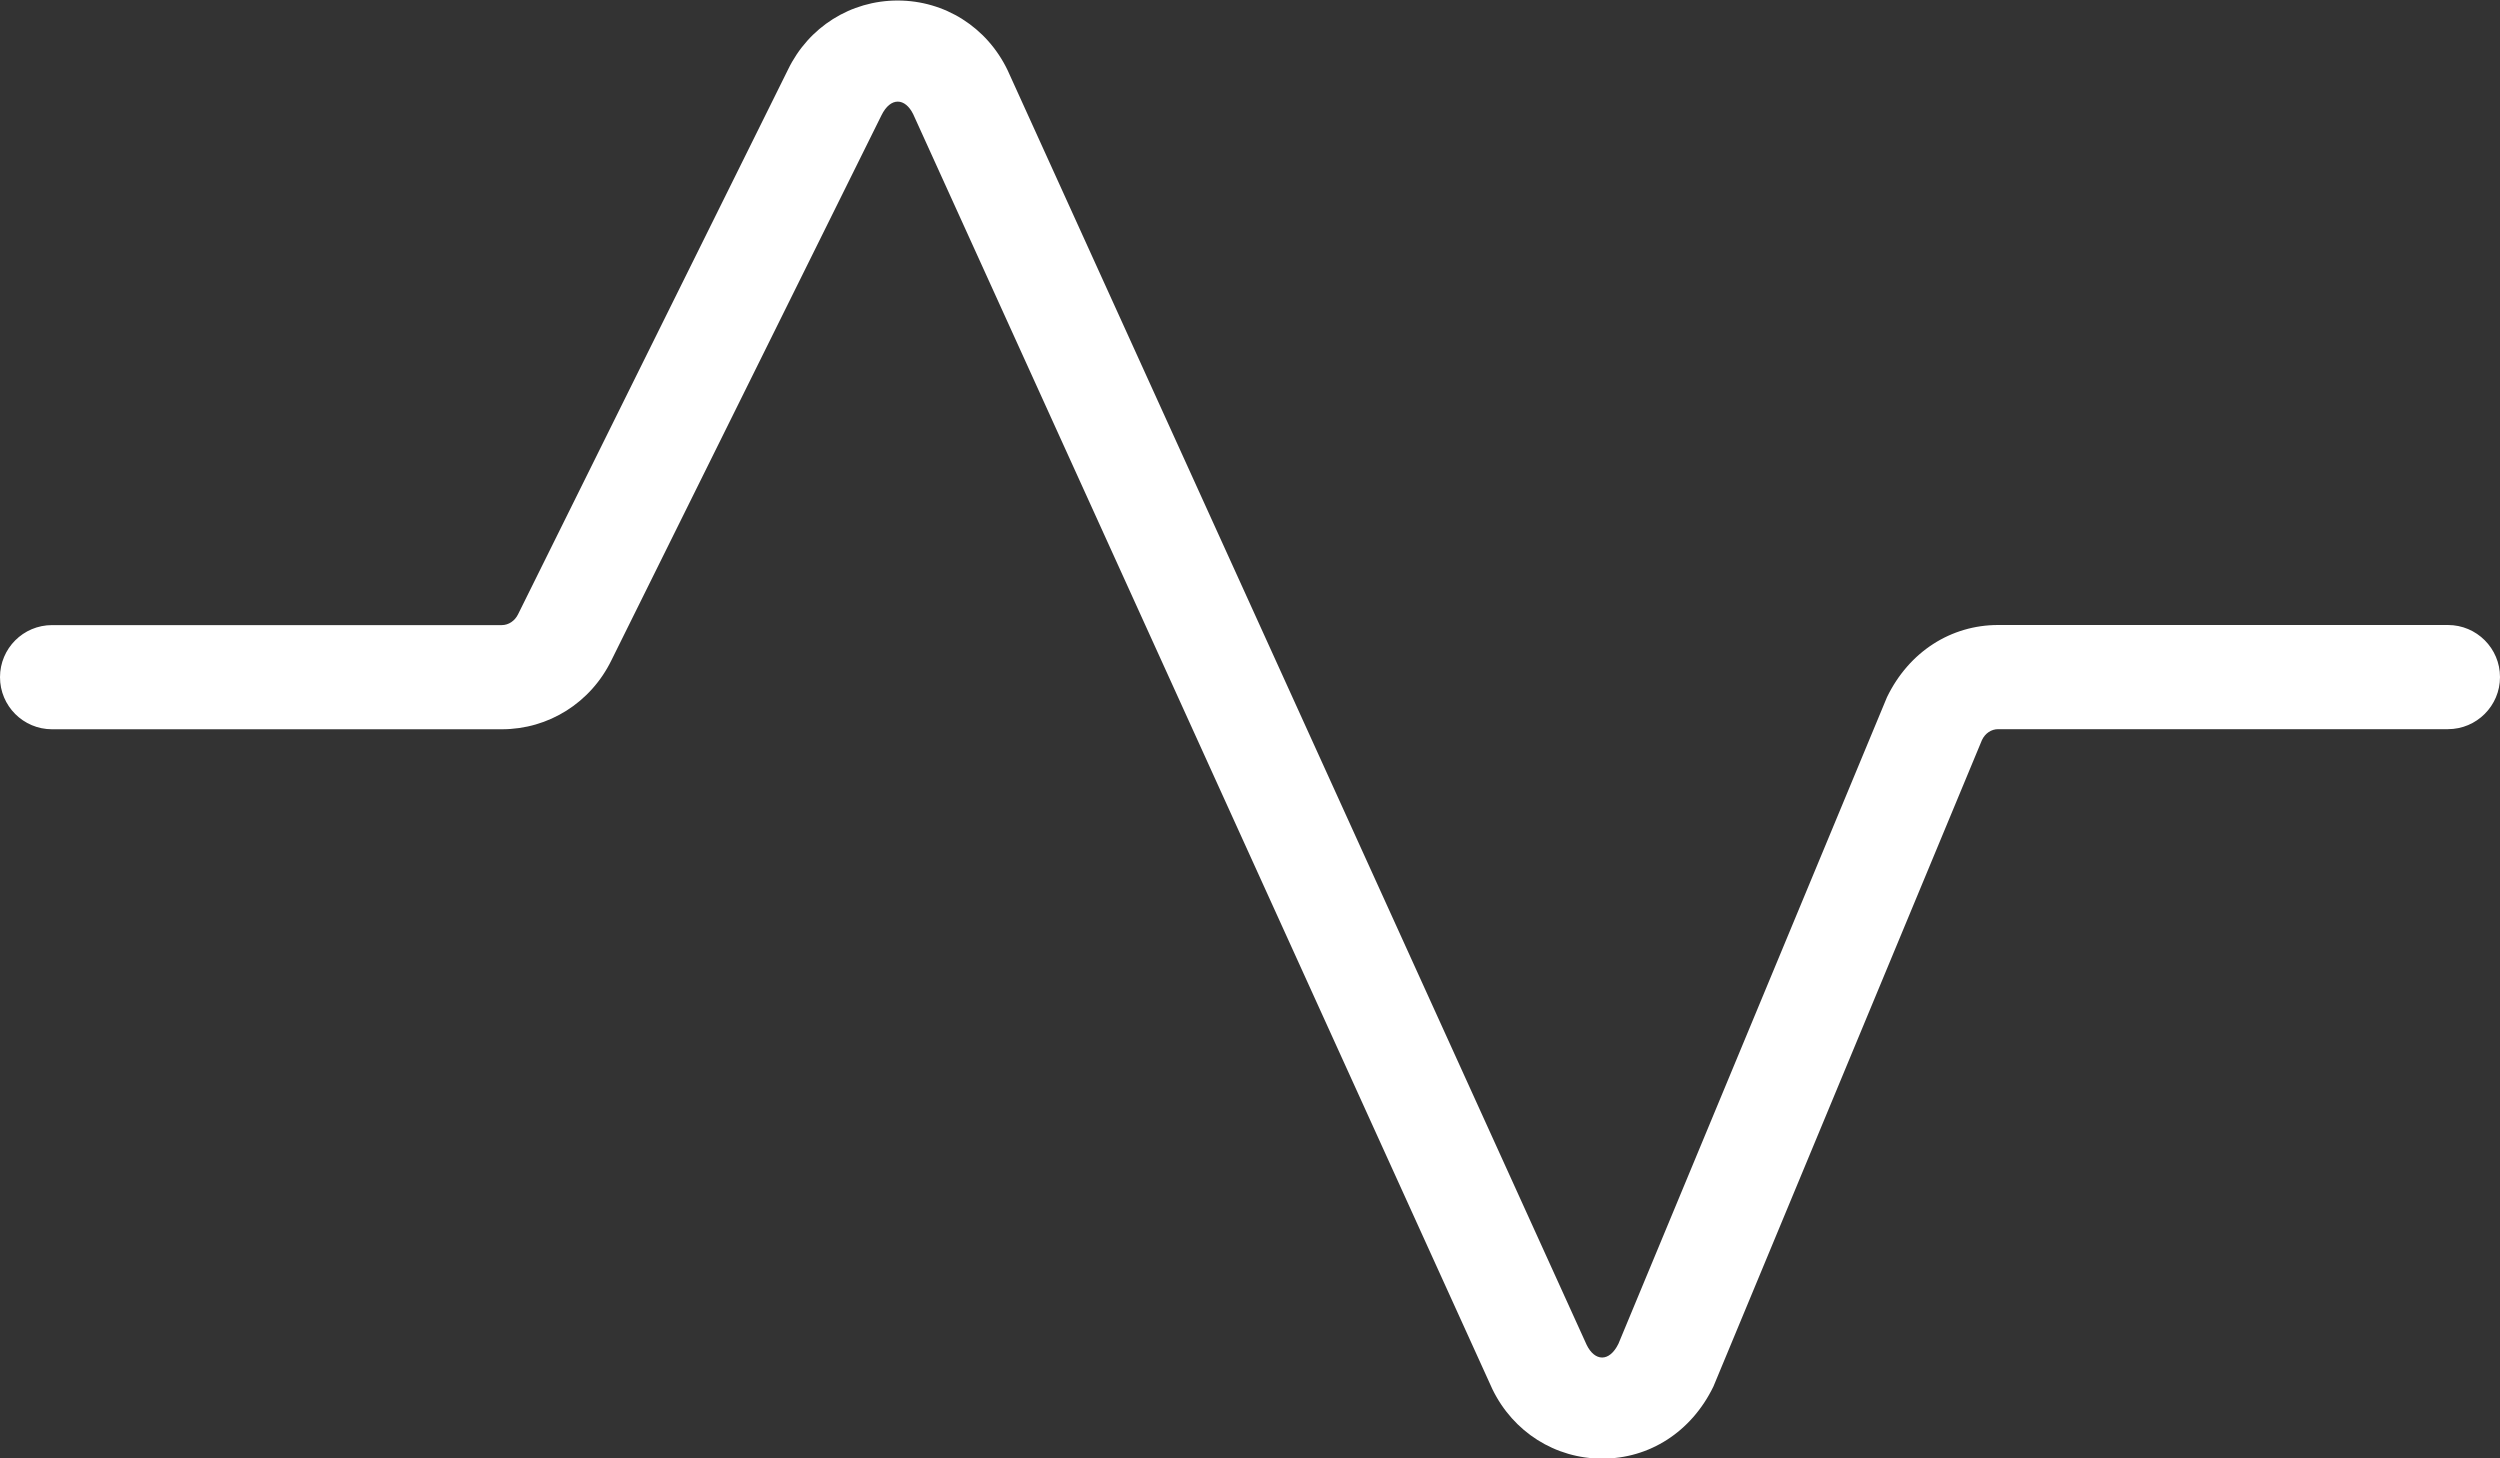 <?xml version="1.0" encoding="UTF-8"?>
<svg width="24px" height="14px" viewBox="0 0 24 14" version="1.1" xmlns="http://www.w3.org/2000/svg" xmlns:xlink="http://www.w3.org/1999/xlink">
    <rect x="0" y="0" width="24" height="14" fill="#333333" stroke="none"/>
    <!-- Generator: Sketch 56.2 (81672) - https://sketch.com -->
    <title>settings/diagnostics_24_w</title>
    <desc>Created with Sketch.</desc>
    <g id="Symbols" stroke="none" stroke-width="1" fill="none" fill-rule="evenodd">
        <g id="Control-Hub/Site-Nav-Left/Collapsed-Analytics" transform="translate(-28, -405)" fill="#FFFFFF">
            <g id="Group-2" transform="translate(0, 113)">
                <g id="settings/diagnostics_24_w" transform="translate(28, 287)">
                    <g id="diagnostics_24_w" transform="translate(0, 5)">
                        <path d="M15.382,14.003 C14.931,14.003 14.527,13.748 14.327,13.336 L8.767,1.097 C8.69,0.939 8.55,0.928 8.462,1.107 L5.87,6.338 C5.671,6.746 5.267,7.001 4.817,7.001 L0.5,7.001 C0.223,7.001 0,6.777 0,6.501 C0,6.225 0.223,6.001 0.5,6.001 L4.817,6.001 C4.882,6.001 4.942,5.961 4.973,5.898 L7.565,0.668 C7.762,0.26 8.166,0.005 8.617,0.005 C9.069,0.005 9.473,0.26 9.672,0.672 L15.232,12.911 C15.309,13.069 15.449,13.08 15.537,12.9 L18.115,6.693 C18.327,6.255 18.731,6 19.182,6 L23.5,6 C23.776,6 24,6.224 24,6.5 C24,6.776 23.776,7 23.5,7 L19.182,7 C19.117,7 19.058,7.039 19.027,7.104 L16.449,13.31 C16.237,13.748 15.833,14.003 15.382,14.003" id="fill"></path>
                    </g>
                </g>
            </g>
        </g>
    </g>
</svg>